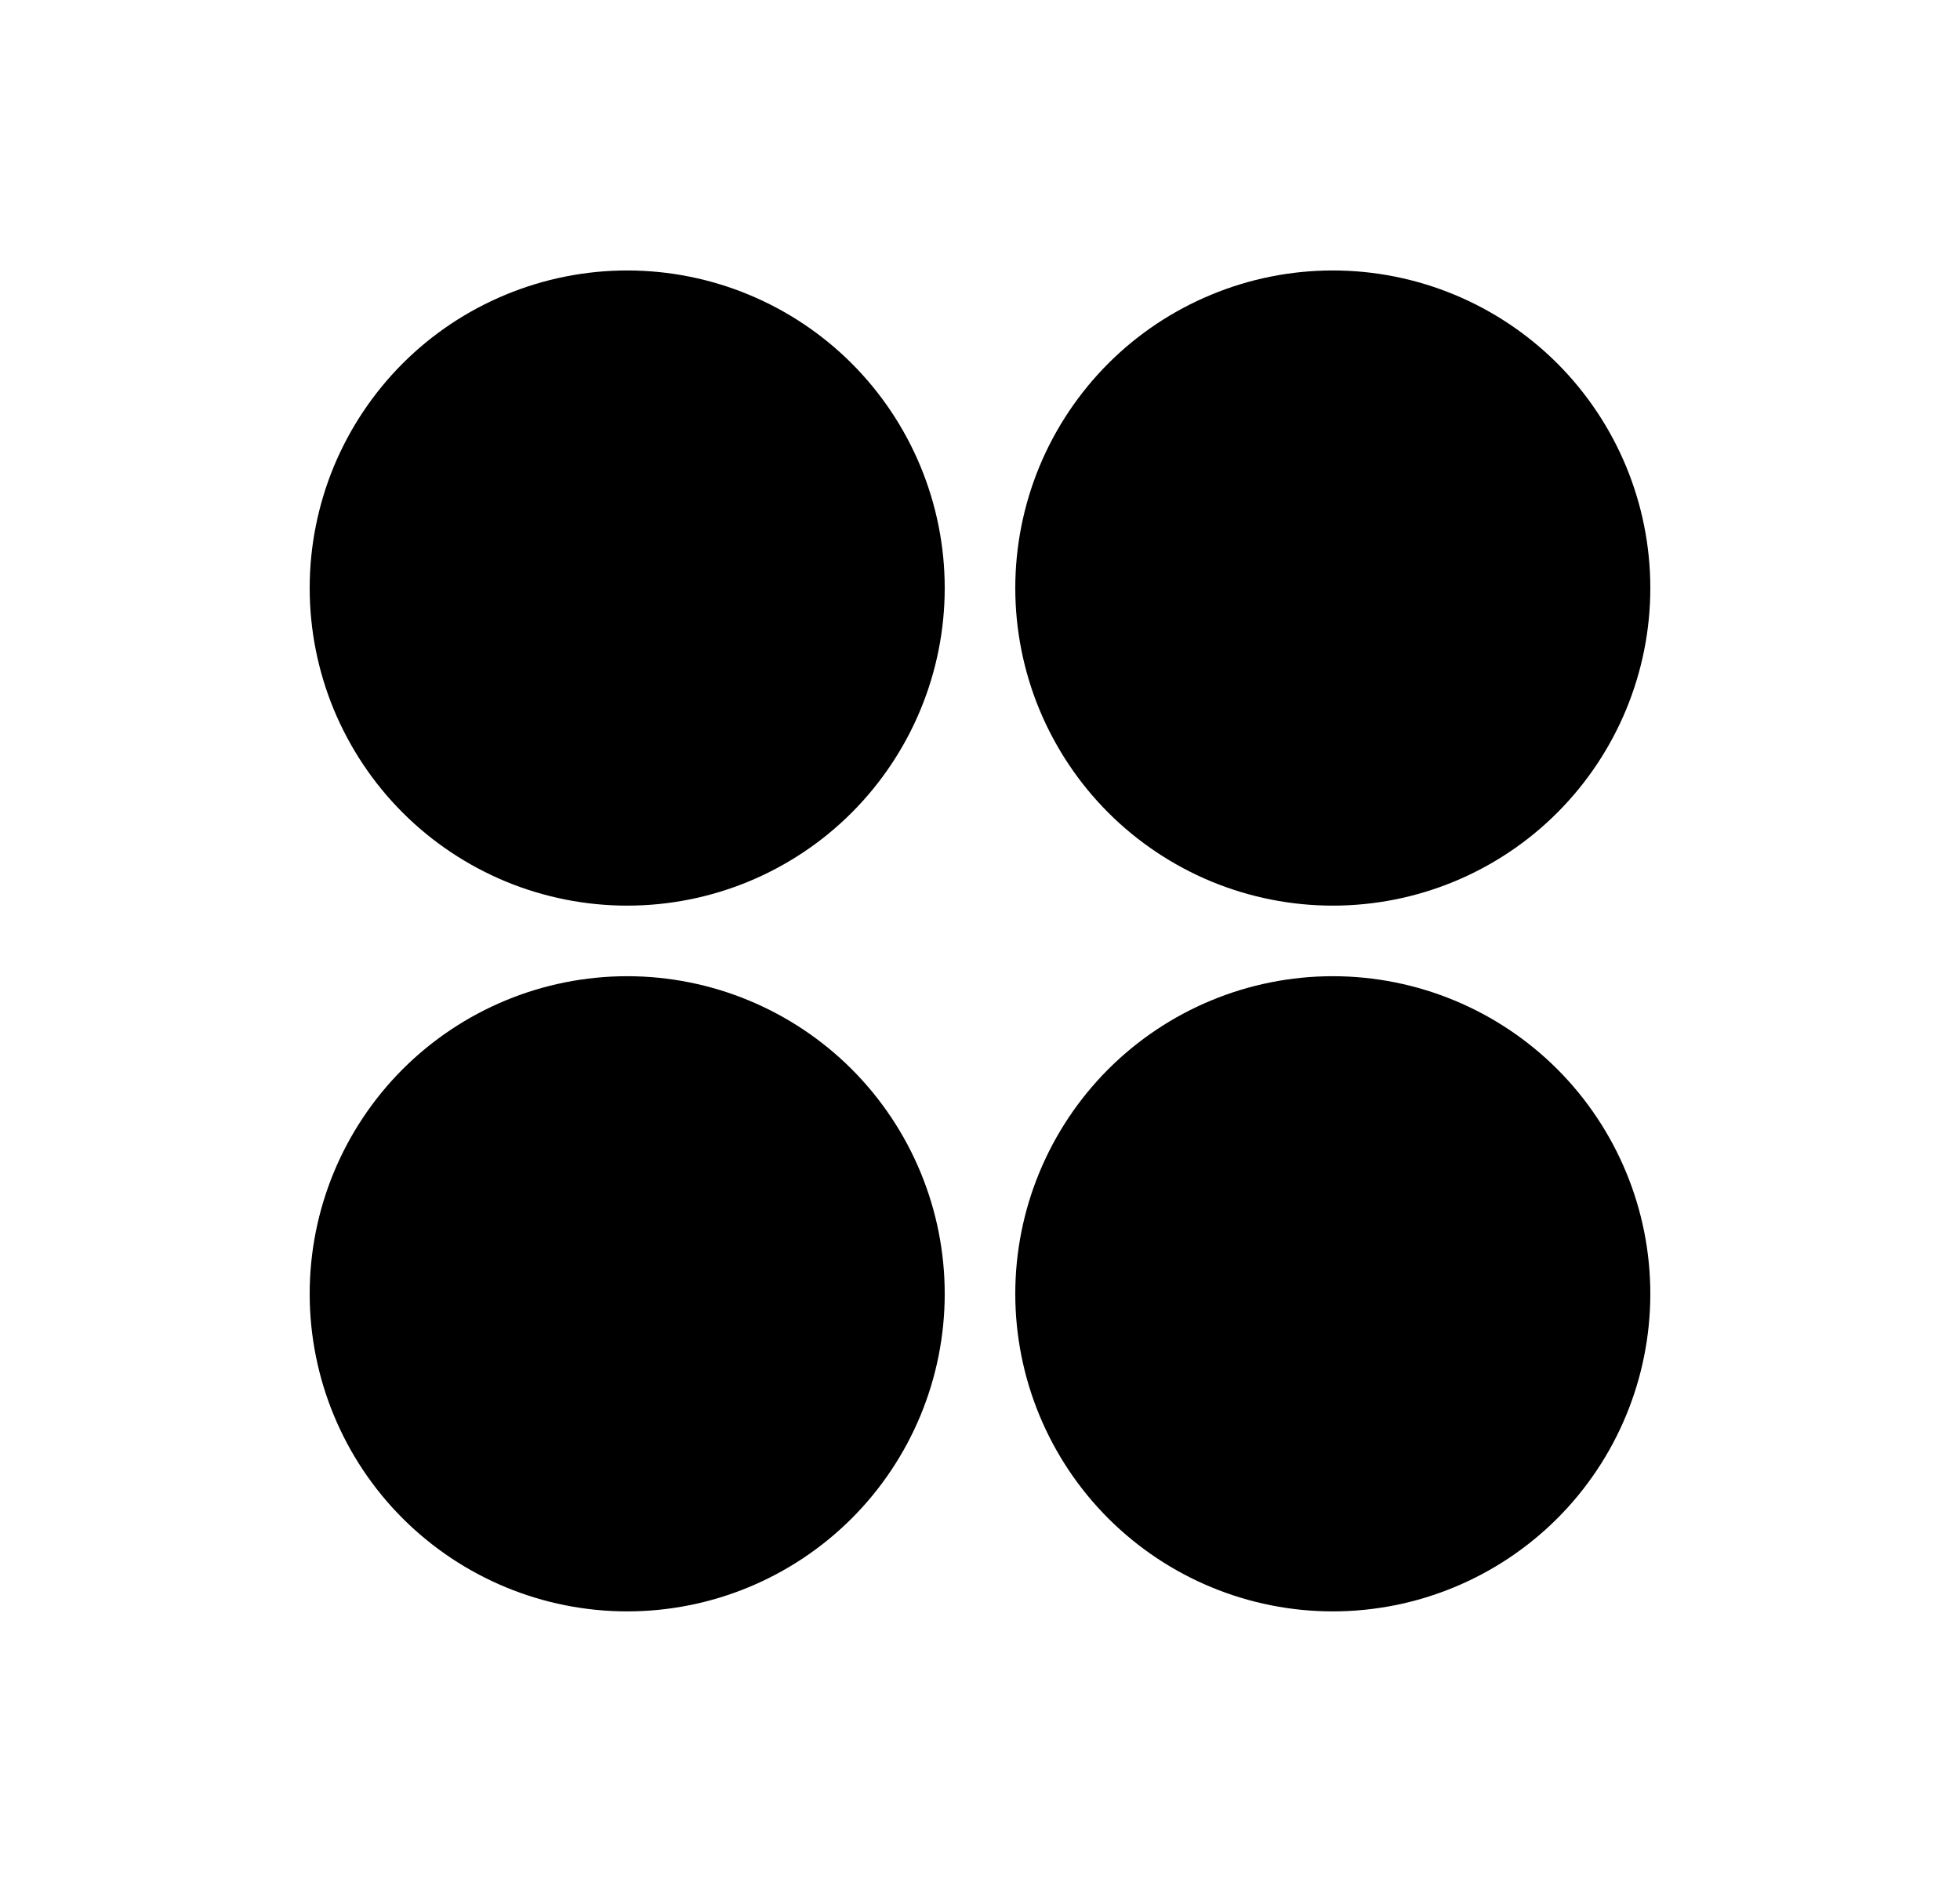 <svg width="25" height="24" viewBox="0 0 25 24" fill="none" xmlns="http://www.w3.org/2000/svg">
<path d="M8 11.549C7.468 11.549 6.942 11.444 6.45 11.241C5.959 11.037 5.512 10.739 5.136 10.363C4.76 9.987 4.462 9.54 4.258 9.049C4.055 8.558 3.95 8.031 3.95 7.499C3.95 6.967 4.055 6.441 4.258 5.949C4.462 5.458 4.76 5.012 5.136 4.635C5.512 4.259 5.959 3.961 6.45 3.758C6.942 3.554 7.468 3.449 8 3.449C9.074 3.449 10.104 3.876 10.864 4.635C11.623 5.395 12.05 6.425 12.05 7.499C12.05 8.573 11.623 9.603 10.864 10.363C10.104 11.123 9.074 11.549 8 11.549ZM8 20.549C6.926 20.549 5.896 20.122 5.136 19.363C4.377 18.604 3.95 17.573 3.95 16.499C3.95 15.425 4.377 14.395 5.136 13.635C5.896 12.876 6.926 12.449 8 12.449C9.074 12.449 10.104 12.876 10.864 13.635C11.623 14.395 12.05 15.425 12.05 16.499C12.05 17.573 11.623 18.604 10.864 19.363C10.104 20.122 9.074 20.549 8 20.549ZM17 11.549C16.468 11.549 15.941 11.444 15.45 11.241C14.959 11.037 14.512 10.739 14.136 10.363C13.76 9.987 13.462 9.54 13.258 9.049C13.055 8.558 12.95 8.031 12.95 7.499C12.95 6.967 13.055 6.441 13.258 5.949C13.462 5.458 13.76 5.012 14.136 4.635C14.512 4.259 14.959 3.961 15.45 3.758C15.941 3.554 16.468 3.449 17 3.449C18.074 3.449 19.104 3.876 19.864 4.635C20.623 5.395 21.05 6.425 21.05 7.499C21.05 8.573 20.623 9.603 19.864 10.363C19.104 11.123 18.074 11.549 17 11.549ZM17 20.549C15.926 20.549 14.896 20.122 14.136 19.363C13.377 18.604 12.95 17.573 12.95 16.499C12.95 15.425 13.377 14.395 14.136 13.635C14.896 12.876 15.926 12.449 17 12.449C18.074 12.449 19.104 12.876 19.864 13.635C20.623 14.395 21.05 15.425 21.05 16.499C21.05 17.573 20.623 18.604 19.864 19.363C19.104 20.122 18.074 20.549 17 20.549Z" fill="#0A0D14" style="fill:#0A0D14;fill:color(display-p3 0.039 0.051 0.078);fill-opacity:1;"/>
</svg>
